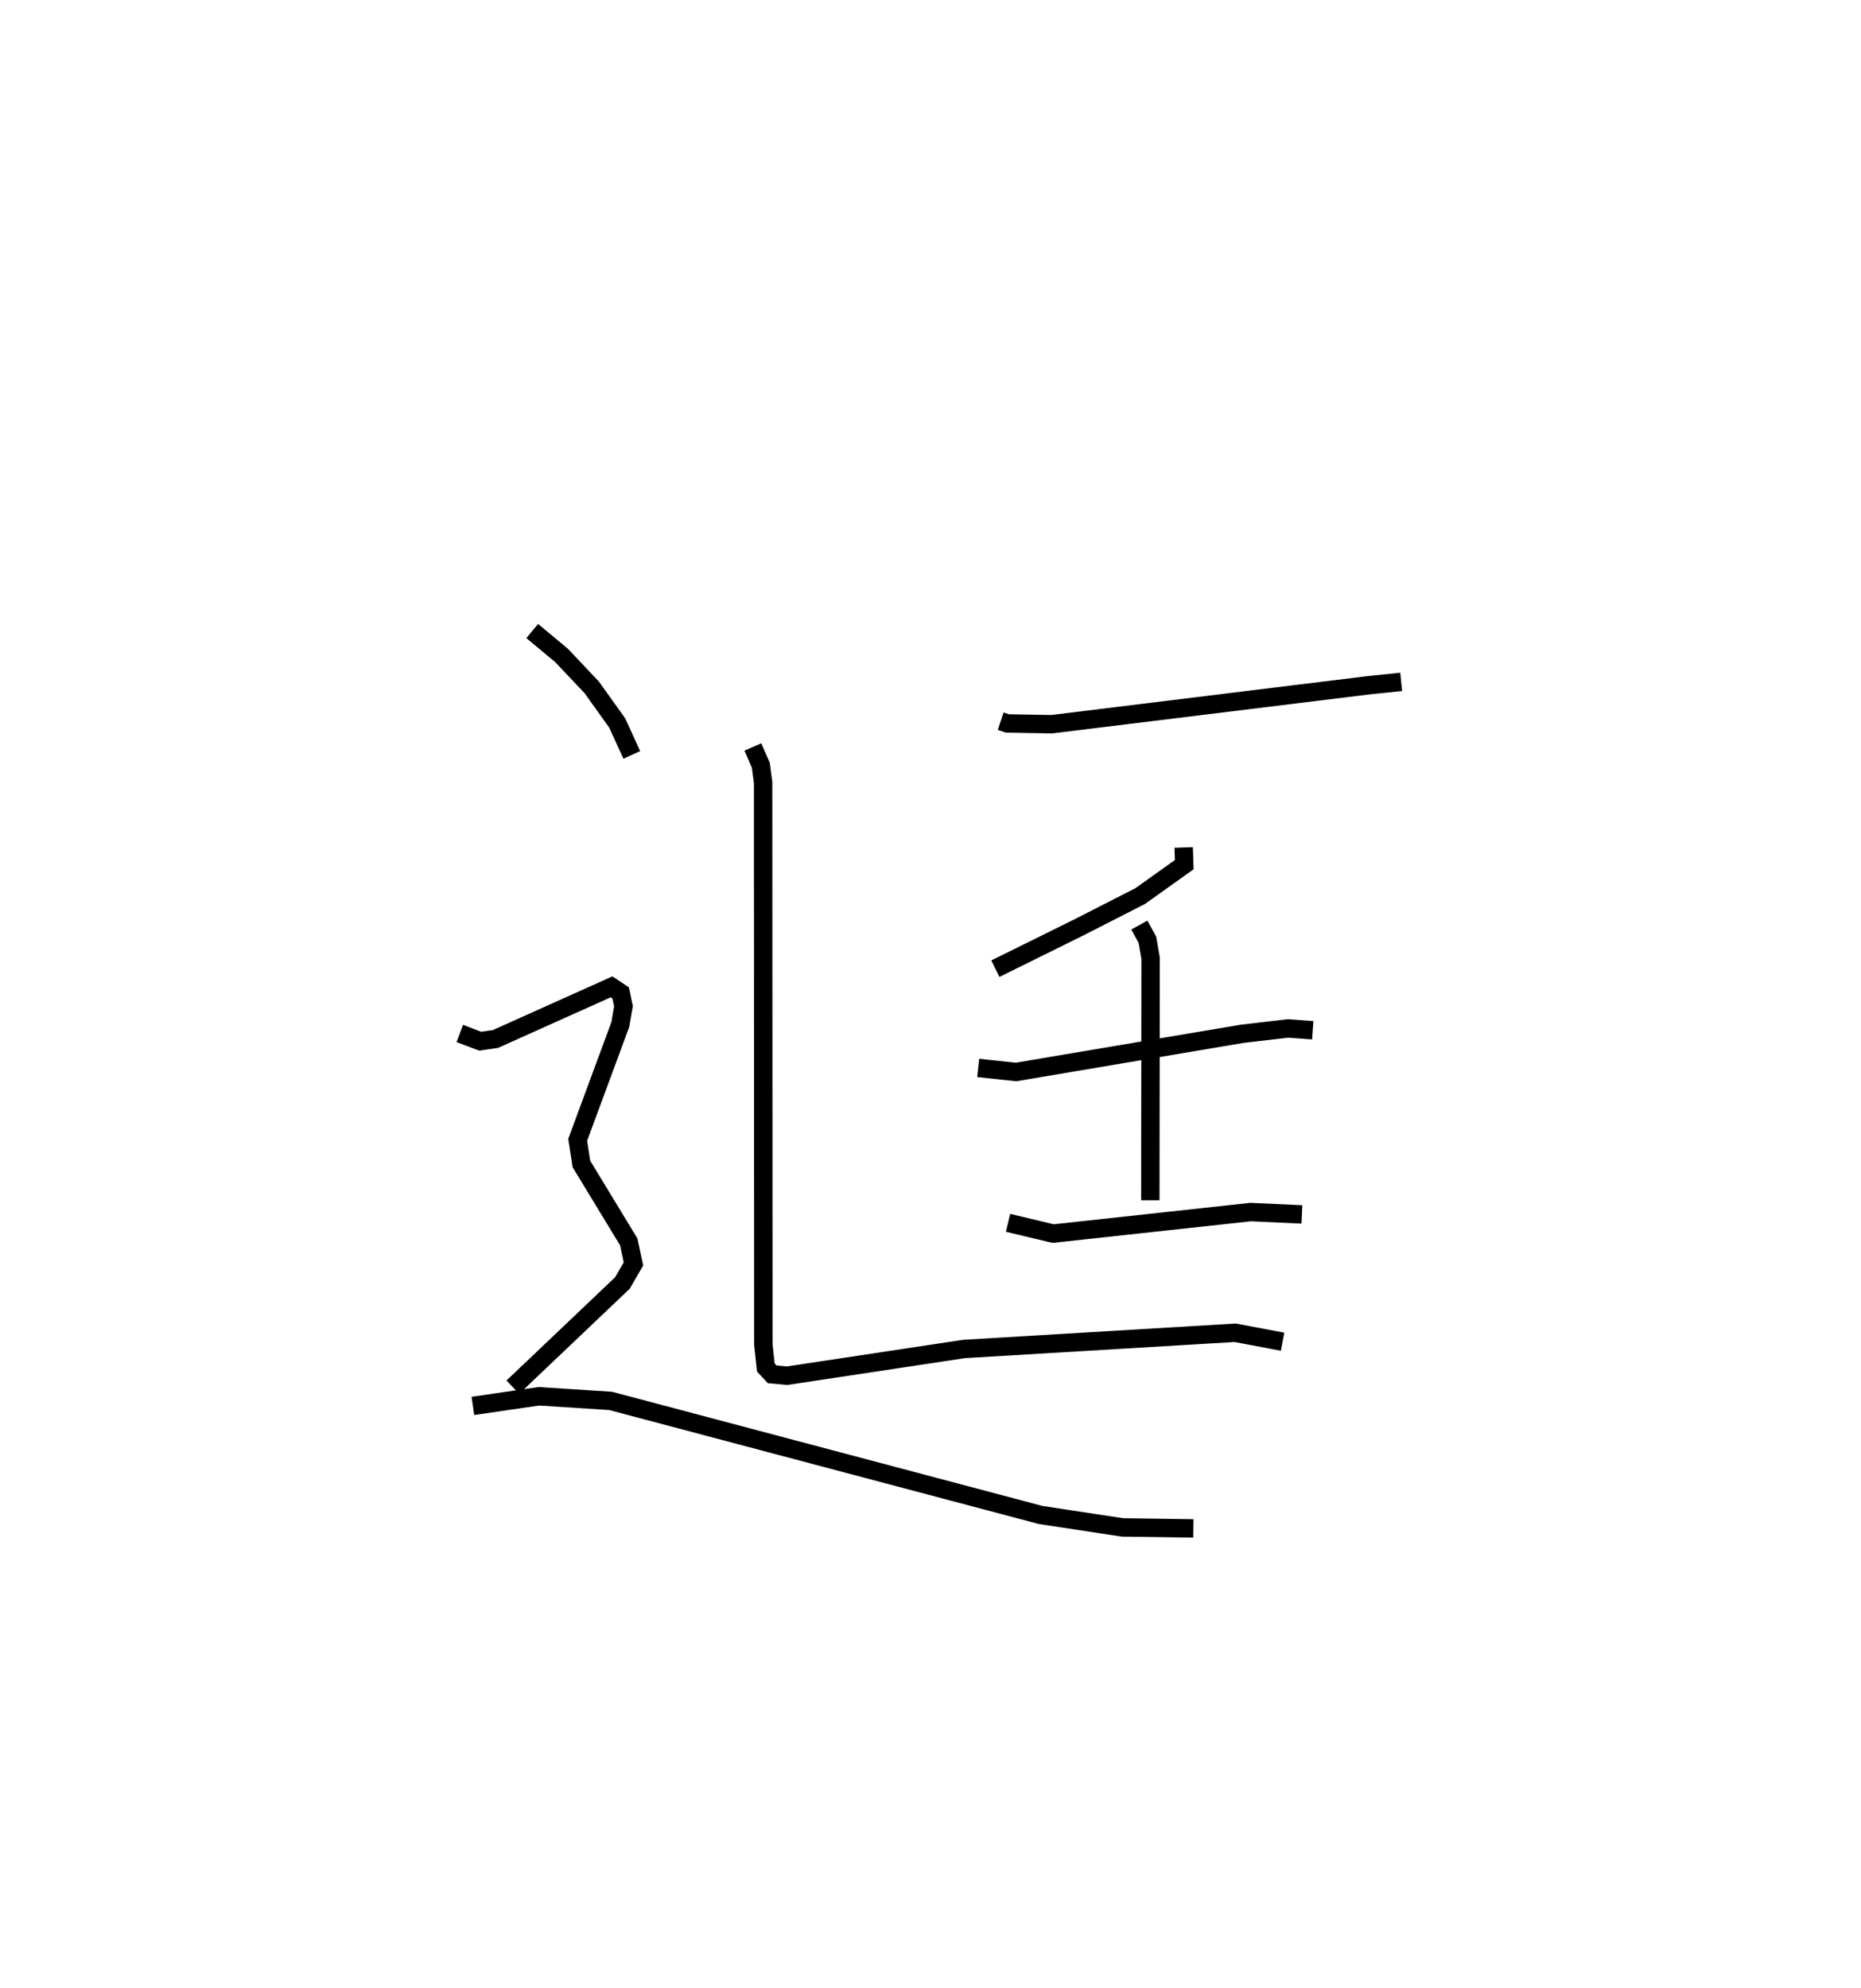 <?xml version="1.0" encoding="utf-8" ?>
<svg baseProfile="full" height="108.081" version="1.1" width="101.181" xmlns="http://www.w3.org/2000/svg" xmlns:ev="http://www.w3.org/2001/xml-events" xmlns:xlink="http://www.w3.org/1999/xlink"><defs /><rect fill="white" height="108.081" width="101.181" x="0" y="0" /><path d="M26.484,25 m0.0,0.0 m27.922,14.202 l0.366,0.122 2.406,0.042 l17.232,-2.118 1.771,-0.183 m-11.825,9.002 l0.031,0.932 -2.396,1.709 l-3.338,1.704 -4.537,2.243 m-0.932,5.394 l2.049,0.221 12.298,-2.075 l2.493,-0.292 1.35,0.098 m-9.43,-5.717 l0.439,0.797 0.174,1.002 l-0.015,13.164 m-7.735,1.222 l2.449,0.585 10.741,-1.17 l2.786,0.129 m-29.85,-25.41 l0.431,0.992 0.126,0.942 l0.013,30.549 0.134,1.247 l0.345,0.372 0.811,0.074 l9.621,-1.453 14.737,-0.881 l2.58,0.486 m-40.795,-38.631 l1.595,1.328 1.638,1.732 l1.387,1.938 0.794,1.736 m-9.351,15.143 l1.106,0.419 0.833,-0.12 l6.312,-2.834 0.495,0.331 l0.152,0.723 -0.172,0.997 l-2.316,6.262 0.201,1.314 l2.574,4.235 0.257,1.198 l-0.6,1.037 -5.959,5.664 m-2.171,1.018 l3.589,-0.523 3.898,0.251 l23.381,6.201 4.445,0.676 l3.859,0.054 " fill="none" stroke="black" stroke-width="1" /></svg>